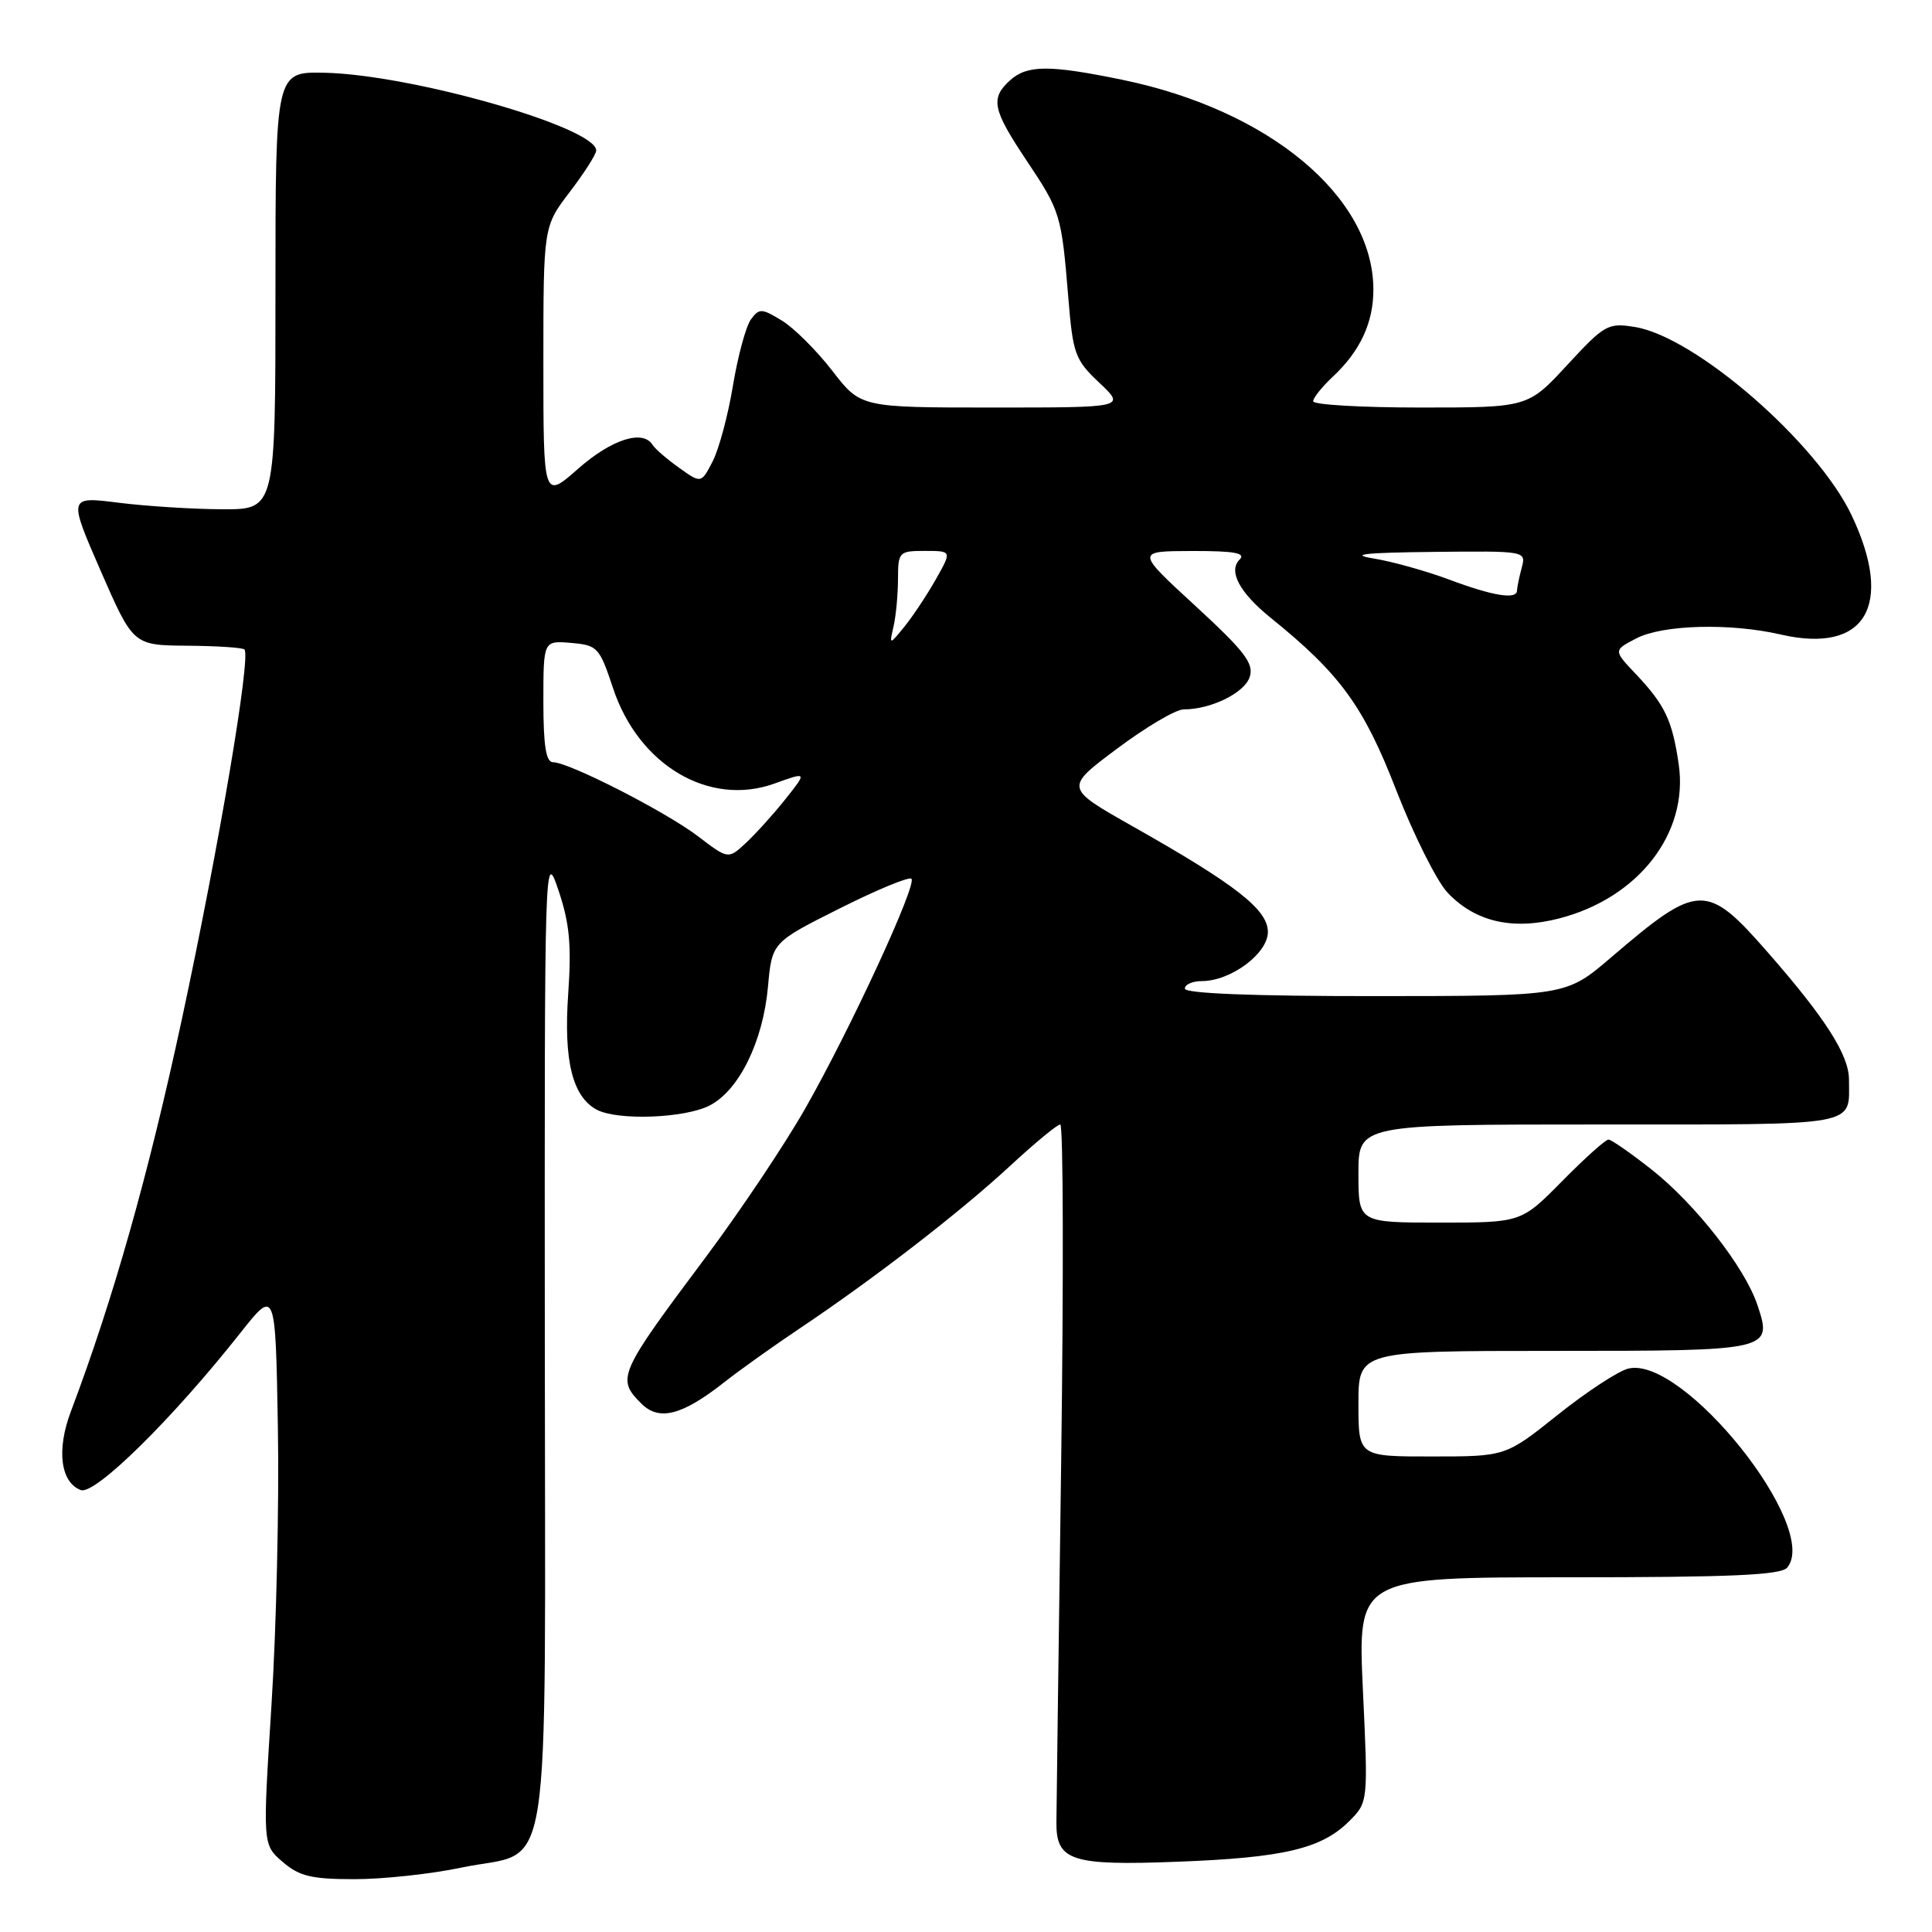 <?xml version="1.0" encoding="UTF-8" standalone="no"?>
<!DOCTYPE svg PUBLIC "-//W3C//DTD SVG 1.1//EN" "http://www.w3.org/Graphics/SVG/1.1/DTD/svg11.dtd" >
<svg xmlns="http://www.w3.org/2000/svg" xmlns:xlink="http://www.w3.org/1999/xlink" version="1.1" viewBox="0 0 256 256">
 <g >
 <path fill="currentColor"
d=" M 61.18 247.46 C 73.36 244.91 72.22 252.14 72.19 177.36 C 72.15 112.89 72.16 112.53 74.01 118.00 C 75.47 122.34 75.74 125.22 75.29 131.70 C 74.67 140.54 75.85 145.31 79.07 147.04 C 81.83 148.51 90.75 148.18 94.04 146.48 C 97.93 144.47 101.10 138.02 101.76 130.76 C 102.29 124.87 102.29 124.87 111.25 120.38 C 116.18 117.90 120.46 116.13 120.77 116.44 C 121.54 117.20 112.64 136.46 106.67 146.93 C 103.99 151.64 98.09 160.46 93.56 166.52 C 81.92 182.08 81.66 182.66 84.98 185.98 C 87.34 188.34 90.39 187.55 96.00 183.13 C 97.92 181.61 102.42 178.40 106.00 176.00 C 115.88 169.38 127.24 160.60 133.84 154.49 C 137.10 151.47 140.09 149.00 140.49 149.00 C 140.89 149.00 140.94 169.14 140.61 193.75 C 140.27 218.36 139.99 239.85 139.98 241.50 C 139.95 246.57 141.96 247.23 156.00 246.69 C 170.08 246.16 175.12 244.97 178.77 241.32 C 181.29 238.80 181.29 238.80 180.59 223.90 C 179.90 209.00 179.90 209.00 207.83 209.00 C 229.40 209.00 236.00 208.71 236.82 207.71 C 241.25 202.37 222.99 179.53 215.74 181.35 C 214.41 181.68 210.21 184.44 206.41 187.47 C 199.50 192.99 199.50 192.99 189.75 192.99 C 180.00 193.00 180.00 193.00 180.00 186.00 C 180.00 179.00 180.00 179.00 205.88 179.00 C 234.75 179.00 234.89 178.97 232.86 172.90 C 231.20 167.94 224.67 159.58 218.87 154.99 C 216.09 152.80 213.51 151.00 213.13 151.00 C 212.74 151.00 209.99 153.47 207.00 156.50 C 201.57 162.00 201.57 162.00 190.78 162.00 C 180.00 162.00 180.00 162.00 180.00 155.50 C 180.00 149.00 180.00 149.00 211.89 149.00 C 246.82 149.00 245.00 149.33 245.00 143.06 C 245.00 139.81 241.90 134.95 234.29 126.25 C 226.12 116.90 225.08 116.93 213.48 126.86 C 207.50 131.98 207.50 131.98 182.25 131.99 C 166.08 132.00 157.00 131.64 157.00 131.00 C 157.00 130.45 158.01 130.00 159.25 130.00 C 163.10 129.99 168.00 126.35 168.00 123.49 C 168.00 120.53 163.78 117.23 150.01 109.45 C 141.07 104.39 141.07 104.39 148.02 99.20 C 151.84 96.34 155.80 94.00 156.83 94.00 C 160.47 94.00 164.93 91.81 165.60 89.68 C 166.16 87.91 164.92 86.29 158.39 80.28 C 150.50 73.03 150.50 73.03 157.95 73.01 C 163.58 73.00 165.12 73.28 164.25 74.15 C 162.72 75.68 164.25 78.53 168.38 81.87 C 177.56 89.28 180.68 93.56 184.97 104.61 C 187.30 110.60 190.37 116.74 191.80 118.27 C 195.46 122.15 200.42 123.30 206.63 121.69 C 217.12 118.97 223.76 110.40 222.44 101.29 C 221.59 95.45 220.63 93.42 216.77 89.33 C 213.77 86.17 213.77 86.17 216.84 84.58 C 220.34 82.77 229.27 82.53 235.97 84.08 C 247.18 86.66 251.01 80.24 245.36 68.30 C 240.80 58.66 224.66 44.63 216.64 43.33 C 213.07 42.75 212.62 43.00 207.67 48.36 C 202.46 54.00 202.46 54.00 188.23 54.00 C 180.40 54.00 174.00 53.63 174.00 53.17 C 174.00 52.72 175.17 51.26 176.60 49.92 C 180.25 46.51 182.00 42.72 181.98 38.30 C 181.91 26.04 168.19 14.60 148.75 10.58 C 139.04 8.58 136.11 8.59 133.83 10.65 C 131.20 13.03 131.51 14.51 136.02 21.26 C 140.53 28.02 140.65 28.40 141.56 39.48 C 142.17 46.92 142.45 47.69 145.68 50.73 C 149.14 54.00 149.14 54.00 131.59 54.00 C 114.03 54.00 114.03 54.00 110.27 49.11 C 108.19 46.43 105.19 43.44 103.59 42.47 C 100.91 40.84 100.60 40.83 99.49 42.34 C 98.84 43.24 97.77 47.18 97.12 51.09 C 96.48 55.00 95.26 59.52 94.43 61.14 C 92.91 64.07 92.91 64.07 89.99 61.99 C 88.38 60.84 86.80 59.48 86.47 58.95 C 85.19 56.88 81.06 58.20 76.64 62.08 C 72.00 66.17 72.00 66.17 72.00 48.09 C 72.00 30.02 72.00 30.02 75.50 25.43 C 77.42 22.91 79.00 20.44 79.00 19.94 C 79.00 16.88 54.57 9.89 43.00 9.64 C 36.50 9.50 36.50 9.50 36.50 38.50 C 36.50 67.50 36.50 67.50 29.50 67.48 C 25.65 67.47 19.47 67.08 15.77 66.62 C 9.04 65.77 9.04 65.77 13.34 75.64 C 17.65 85.50 17.65 85.50 24.80 85.56 C 28.73 85.59 32.14 85.81 32.39 86.06 C 33.28 86.96 29.01 112.18 24.11 135.00 C 19.66 155.71 14.99 172.20 9.39 187.03 C 7.47 192.10 8.01 196.41 10.70 197.44 C 12.56 198.15 22.83 188.04 31.85 176.62 C 36.50 170.74 36.50 170.74 36.82 189.12 C 37.00 199.23 36.62 215.81 35.97 225.96 C 34.80 244.43 34.80 244.43 37.45 246.71 C 39.67 248.62 41.27 249.00 46.99 249.00 C 50.77 249.00 57.16 248.31 61.18 247.46 Z  M 92.50 110.82 C 88.21 107.55 75.38 101.00 73.28 101.00 C 72.35 101.00 72.00 98.82 72.00 92.94 C 72.00 84.88 72.00 84.88 75.67 85.19 C 79.18 85.49 79.43 85.76 81.24 91.21 C 84.63 101.41 93.98 106.93 102.61 103.83 C 106.96 102.26 106.96 102.26 104.08 105.88 C 102.50 107.87 100.14 110.48 98.85 111.68 C 96.50 113.87 96.50 113.87 92.50 110.82 Z  M 118.40 83.00 C 118.72 81.62 118.98 78.81 118.99 76.75 C 119.00 73.12 119.11 73.00 122.56 73.00 C 126.13 73.00 126.13 73.00 124.01 76.75 C 122.85 78.81 120.98 81.62 119.87 83.00 C 117.83 85.50 117.83 85.50 118.40 83.00 Z  M 192.00 76.79 C 188.97 75.66 184.47 74.40 182.00 74.00 C 178.71 73.46 180.82 73.23 189.87 73.13 C 202.23 73.00 202.23 73.00 201.63 75.25 C 201.30 76.49 201.02 77.84 201.01 78.25 C 200.99 79.49 197.82 78.97 192.00 76.79 Z "/>
</g>
</svg>